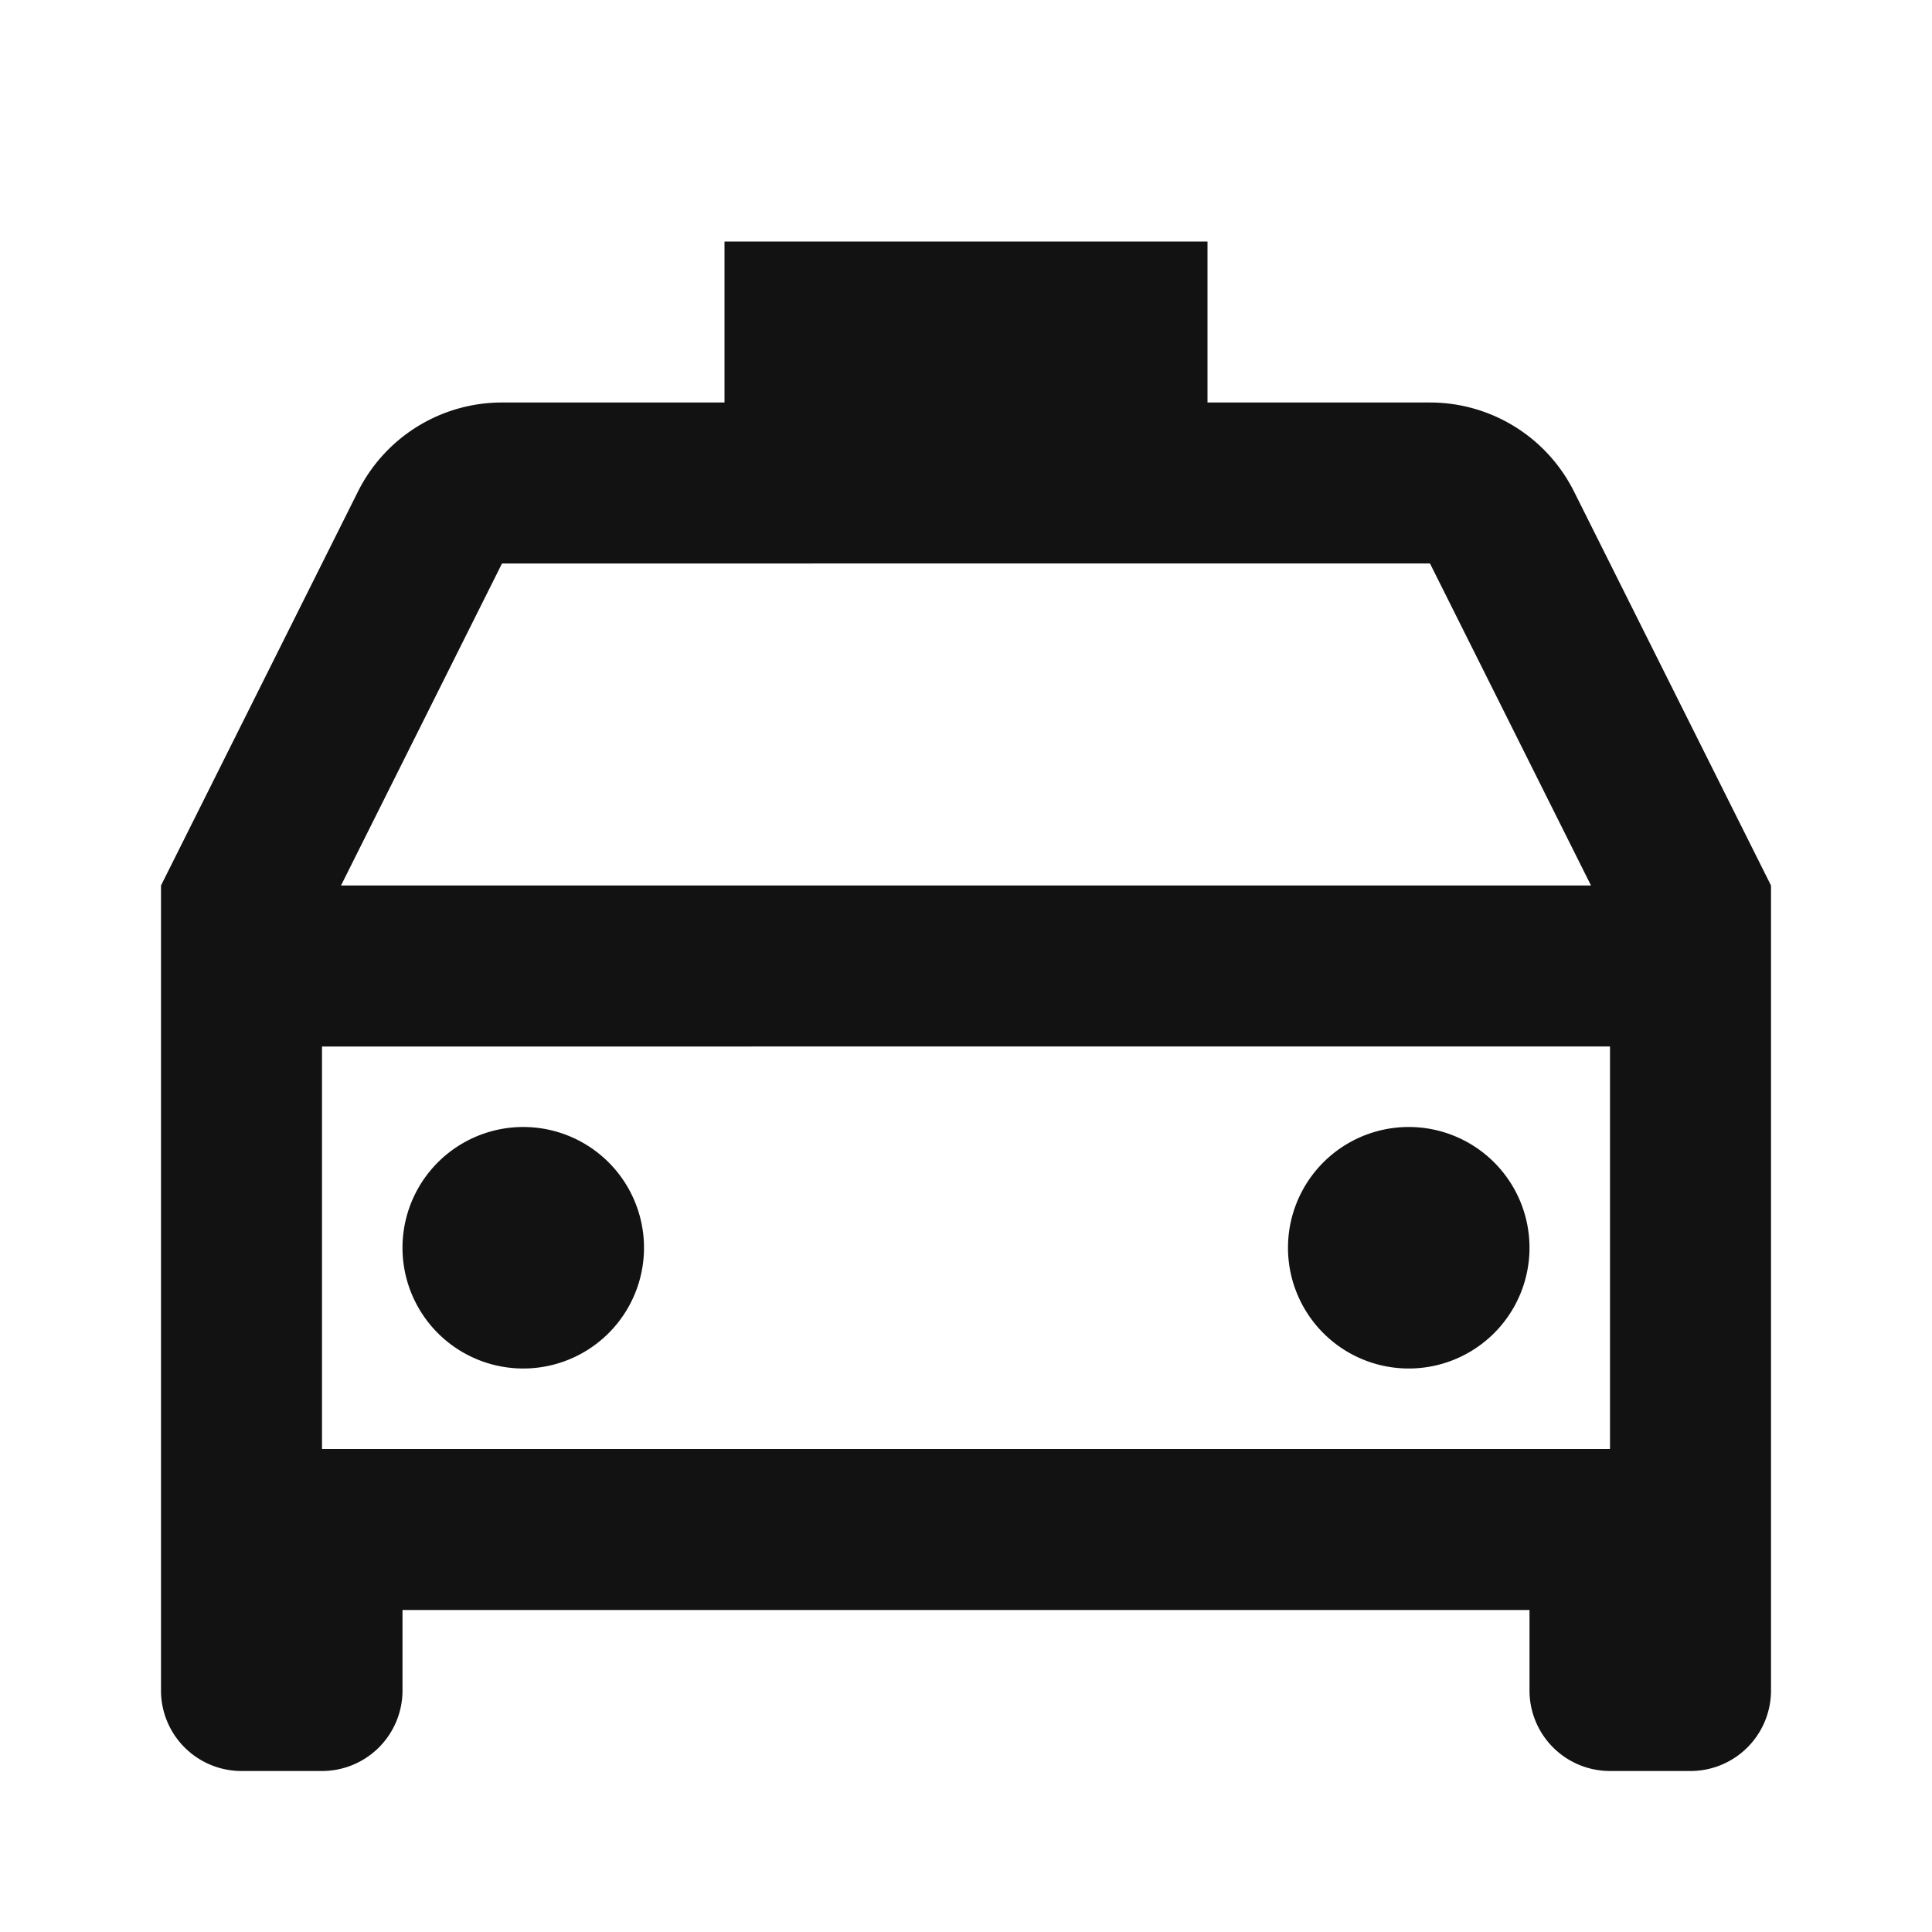 <svg width="24" height="24" fill="none" xmlns="http://www.w3.org/2000/svg"><g clip-path="url(#a)"><path d="M22 11v10a1 1 0 0 1-1 1h-1a1 1 0 0 1-1-1v-1H5v1a1 1 0 0 1-1 1H3a1 1 0 0 1-1-1V11l2.447-4.894A2 2 0 0 1 6.237 5H9V3h6v2h2.764a2 2 0 0 1 1.789 1.106L22 11Zm-2 2H4v5h16v-5ZM4.236 11h15.528l-2-4H6.236l-2 4ZM6.5 17a1.5 1.5 0 1 1 0-3 1.5 1.5 0 0 1 0 3Zm11 0a1.5 1.5 0 1 1 0-3 1.5 1.5 0 0 1 0 3Z" fill="#121212"/></g><defs><clipPath id="a"><path fill="#fff" d="M0 0h24v24H0z"/></clipPath></defs></svg>